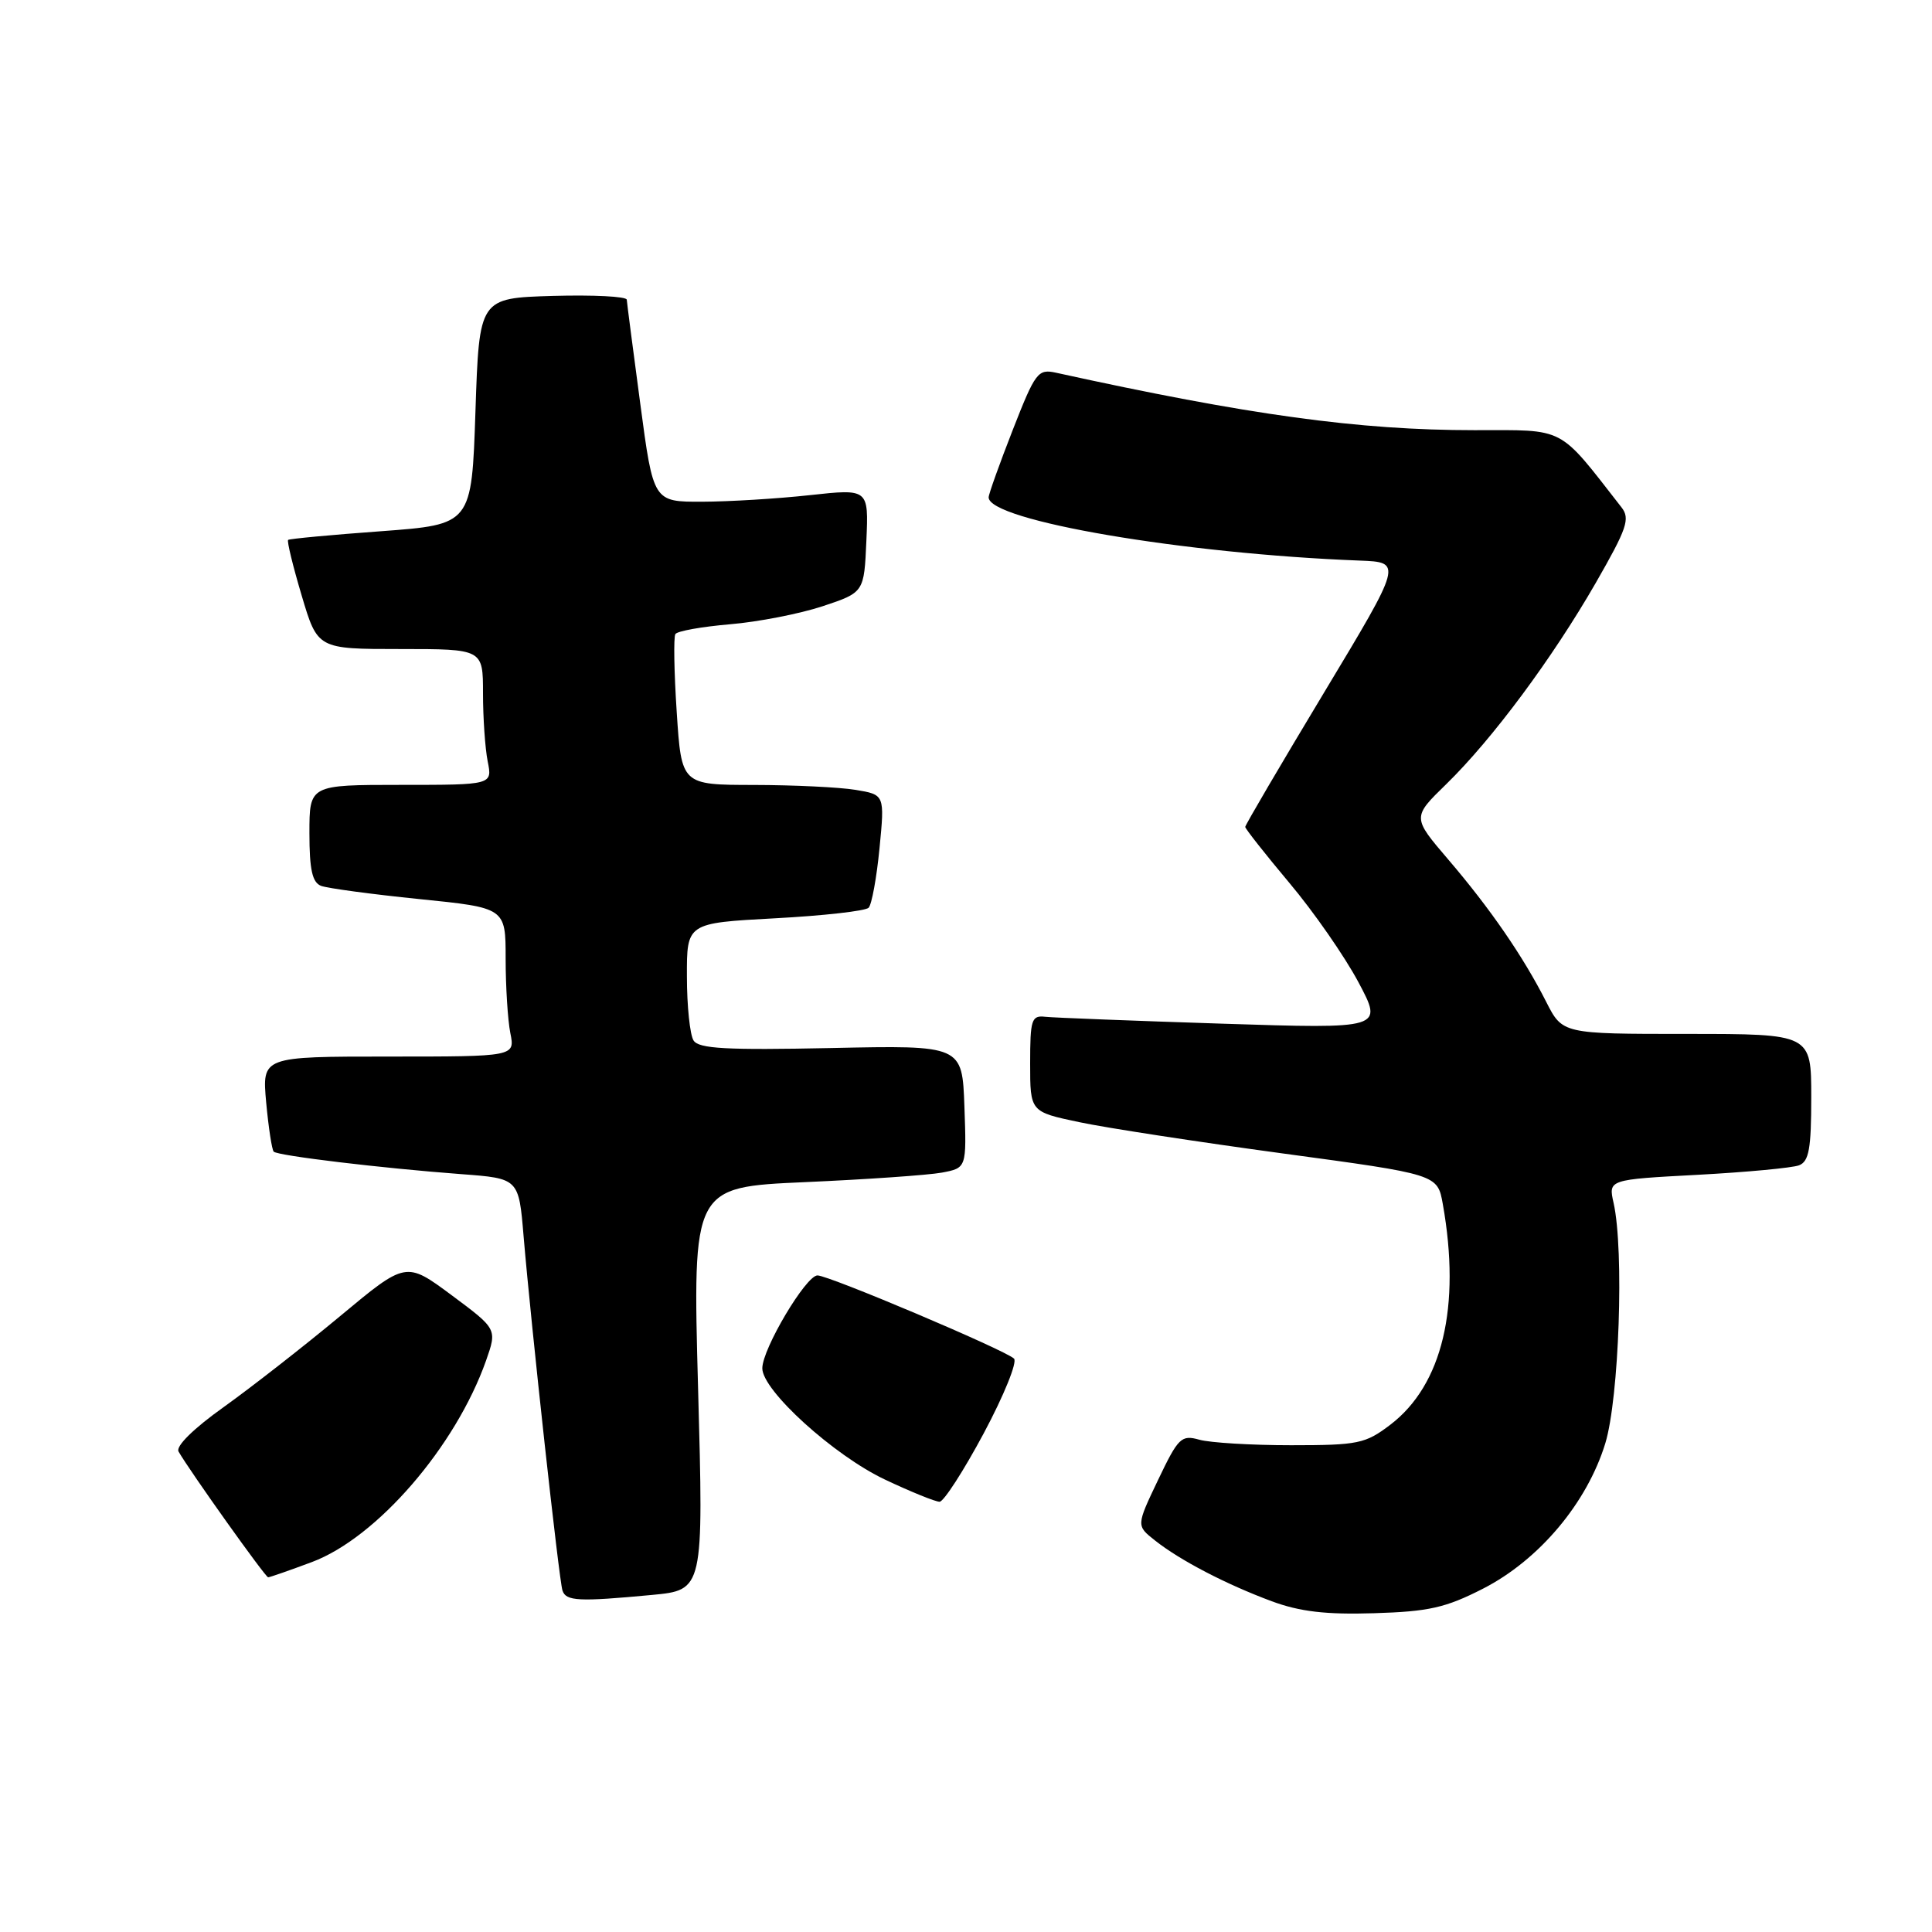 <?xml version="1.0" encoding="UTF-8" standalone="no"?>
<!DOCTYPE svg PUBLIC "-//W3C//DTD SVG 1.1//EN" "http://www.w3.org/Graphics/SVG/1.1/DTD/svg11.dtd" >
<svg xmlns="http://www.w3.org/2000/svg" xmlns:xlink="http://www.w3.org/1999/xlink" version="1.1" viewBox="0 0 256 256">
 <g >
 <path fill="currentColor"
d=" M 196.52 210.50 C 203.94 206.70 210.29 199.15 212.71 191.25 C 214.54 185.25 215.22 165.69 213.81 159.40 C 213.11 156.30 213.11 156.30 224.93 155.67 C 231.44 155.32 237.49 154.75 238.38 154.41 C 239.70 153.90 240.00 152.21 240.00 145.39 C 240.00 137.00 240.00 137.00 223.52 137.00 C 207.04 137.00 207.04 137.00 204.88 132.75 C 201.84 126.75 197.47 120.40 191.91 113.90 C 187.12 108.30 187.12 108.30 191.64 103.90 C 197.74 97.95 205.69 87.24 211.45 77.23 C 215.59 70.02 216.03 68.73 214.86 67.23 C 206.37 56.35 207.61 57.00 195.34 57.00 C 180.04 57.00 165.43 54.99 139.94 49.39 C 137.53 48.86 137.19 49.31 134.19 56.98 C 132.44 61.46 131.00 65.48 131.00 65.90 C 131.00 68.98 156.86 73.39 180.17 74.28 C 185.84 74.50 185.84 74.50 175.42 91.81 C 169.69 101.33 165.00 109.32 165.00 109.57 C 165.00 109.81 167.63 113.15 170.84 116.98 C 174.06 120.80 178.17 126.72 179.99 130.13 C 183.29 136.33 183.29 136.33 161.90 135.64 C 150.13 135.26 139.60 134.85 138.50 134.73 C 136.68 134.52 136.50 135.09 136.50 140.91 C 136.50 147.32 136.50 147.32 143.00 148.69 C 146.57 149.45 158.72 151.31 169.99 152.84 C 190.48 155.61 190.48 155.61 191.18 159.55 C 193.60 173.15 191.13 183.51 184.23 188.78 C 180.92 191.30 179.97 191.50 171.08 191.50 C 165.81 191.50 160.34 191.17 158.92 190.77 C 156.53 190.10 156.13 190.49 153.45 196.10 C 150.56 202.16 150.56 202.16 153.03 204.11 C 156.37 206.76 162.45 209.92 168.50 212.17 C 172.23 213.55 175.68 213.96 182.07 213.76 C 189.33 213.54 191.55 213.04 196.52 210.50 Z  M 86.36 211.34 C 93.23 210.69 93.23 210.69 92.50 183.99 C 91.77 157.30 91.77 157.30 106.64 156.64 C 114.81 156.28 122.98 155.71 124.79 155.38 C 128.08 154.76 128.08 154.76 127.79 146.63 C 127.50 138.50 127.50 138.50 110.13 138.87 C 96.23 139.16 92.59 138.96 91.90 137.87 C 91.42 137.11 91.02 133.31 91.02 129.40 C 91.00 122.31 91.00 122.31 102.67 121.68 C 109.09 121.34 114.68 120.71 115.10 120.28 C 115.51 119.85 116.16 116.30 116.54 112.40 C 117.23 105.30 117.23 105.30 113.36 104.66 C 111.24 104.31 105.18 104.02 99.90 104.01 C 90.30 104.00 90.30 104.00 89.67 94.37 C 89.32 89.08 89.24 84.42 89.49 84.02 C 89.73 83.62 92.99 83.04 96.72 82.72 C 100.45 82.41 105.97 81.33 109.00 80.33 C 114.50 78.50 114.50 78.50 114.80 71.63 C 115.10 64.76 115.10 64.76 107.30 65.61 C 103.01 66.08 96.59 66.47 93.04 66.48 C 86.57 66.50 86.57 66.50 84.84 53.50 C 83.88 46.35 83.08 40.15 83.05 39.71 C 83.02 39.28 78.61 39.06 73.25 39.21 C 63.50 39.50 63.50 39.50 63.00 54.50 C 62.50 69.50 62.50 69.50 50.50 70.39 C 43.90 70.87 38.36 71.39 38.18 71.54 C 38.00 71.69 38.81 75.00 39.97 78.90 C 42.08 86.00 42.08 86.00 53.04 86.00 C 64.00 86.00 64.00 86.00 64.00 91.87 C 64.00 95.11 64.28 99.16 64.62 100.88 C 65.25 104.00 65.25 104.00 53.12 104.00 C 41.00 104.00 41.00 104.00 41.00 110.39 C 41.00 115.23 41.38 116.93 42.54 117.38 C 43.39 117.70 49.24 118.49 55.54 119.13 C 67.00 120.29 67.00 120.29 67.00 127.02 C 67.00 130.72 67.28 135.16 67.62 136.88 C 68.25 140.00 68.25 140.00 51.49 140.00 C 34.72 140.00 34.72 140.00 35.27 146.08 C 35.58 149.42 36.03 152.36 36.27 152.60 C 36.81 153.14 50.56 154.79 61.12 155.58 C 68.74 156.15 68.74 156.15 69.38 163.82 C 70.38 175.69 74.07 209.35 74.53 210.75 C 74.99 212.17 76.68 212.25 86.36 211.34 Z  M 41.33 206.98 C 49.95 203.75 60.38 191.68 64.41 180.27 C 65.87 176.10 65.87 176.10 59.83 171.61 C 53.79 167.13 53.79 167.13 45.06 174.40 C 40.25 178.40 33.32 183.81 29.66 186.43 C 25.63 189.30 23.26 191.64 23.66 192.34 C 25.17 194.97 35.17 209.00 35.53 209.00 C 35.75 209.00 38.36 208.09 41.33 206.98 Z  M 130.36 189.90 C 133.03 184.90 134.83 180.46 134.36 180.02 C 133.10 178.85 109.83 169.00 108.32 169.00 C 106.80 169.00 101.02 178.71 101.01 181.30 C 100.99 184.23 110.48 192.84 117.24 196.04 C 120.68 197.67 123.95 198.99 124.50 198.99 C 125.05 198.98 127.69 194.89 130.36 189.90 Z "/>
</g>
</svg>